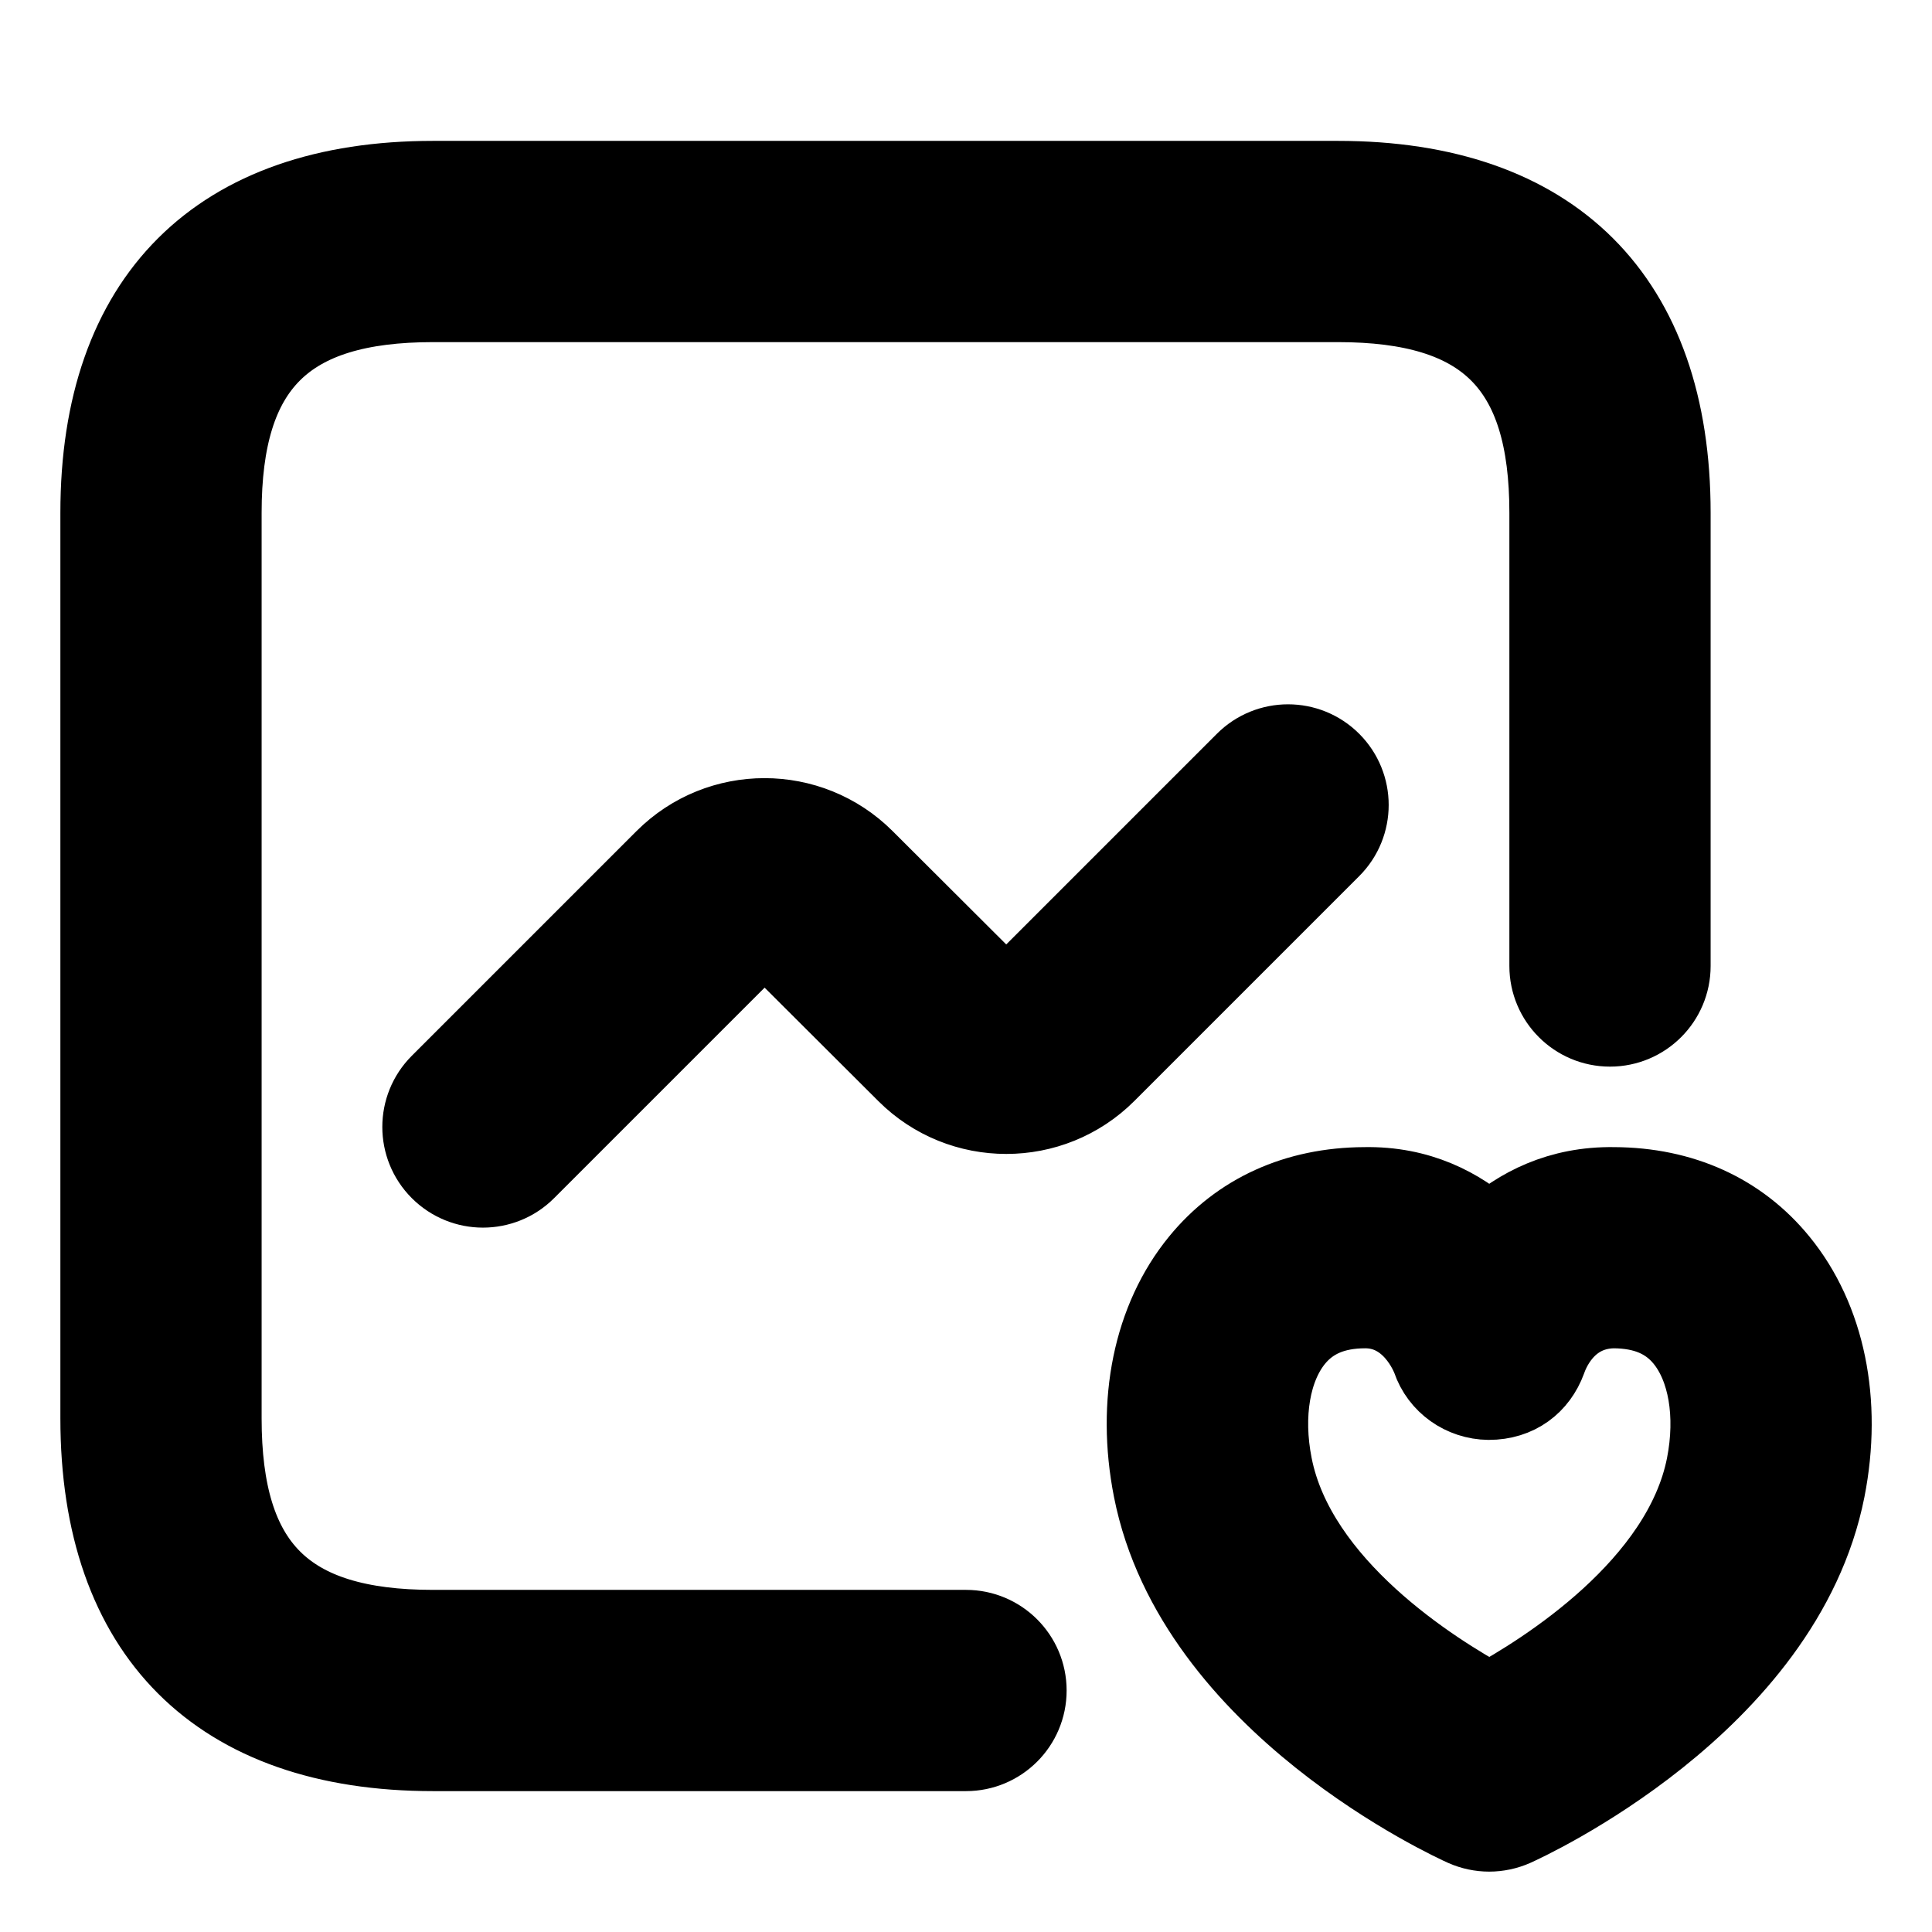 <svg viewBox="0 0 24 24" fill="currentColor" stroke="currentColor" xmlns="http://www.w3.org/2000/svg">
<path d="M12 21.75H5.38C2.717 21.75 1.25 20.283 1.25 17.62V6.37C1.25 3.713 2.717 2.25 5.38 2.25H16.62C19.283 2.25 20.75 3.713 20.75 6.37V12C20.75 12.414 20.414 12.75 20 12.75C19.586 12.75 19.25 12.414 19.25 12V6.37C19.25 4.534 18.463 3.75 16.62 3.75H5.38C3.537 3.75 2.75 4.534 2.75 6.37V17.62C2.75 19.463 3.537 20.25 5.38 20.25H12C12.414 20.25 12.75 20.586 12.75 21C12.75 21.414 12.414 21.75 12 21.75ZM6.53 14.53L9.321 11.739C9.419 11.641 9.577 11.641 9.675 11.739L11.264 13.324C11.946 14.005 13.056 14.005 13.738 13.323L16.531 10.53C16.824 10.237 16.824 9.762 16.531 9.469C16.238 9.176 15.763 9.176 15.47 9.469L12.677 12.262C12.58 12.359 12.422 12.36 12.323 12.262L10.734 10.677C10.052 9.996 8.942 9.996 8.26 10.678L5.469 13.469C5.176 13.762 5.176 14.237 5.469 14.53C5.615 14.676 5.807 14.75 5.999 14.75C6.191 14.75 6.384 14.677 6.53 14.53ZM18.806 22.685C18.942 22.624 22.144 21.164 22.67 18.5C22.883 17.417 22.672 16.388 22.089 15.676C21.597 15.074 20.892 14.754 20.05 14.75C19.375 14.739 18.871 15.004 18.5 15.338C18.128 15.004 17.625 14.737 16.949 14.75C16.108 14.754 15.403 15.074 14.91 15.677C14.327 16.389 14.116 17.418 14.329 18.5C14.854 21.164 18.057 22.624 18.193 22.685C18.29 22.728 18.395 22.75 18.499 22.75C18.603 22.75 18.709 22.728 18.806 22.685ZM17.79 16.883C17.892 17.184 18.175 17.383 18.493 17.387C18.845 17.387 19.099 17.189 19.208 16.891C19.232 16.825 19.426 16.26 20.044 16.249C20.434 16.251 20.724 16.374 20.929 16.625C21.222 16.984 21.323 17.576 21.199 18.208C20.902 19.711 19.206 20.775 18.501 21.158C17.795 20.775 16.099 19.712 15.803 18.208C15.678 17.577 15.779 16.985 16.073 16.625C16.279 16.374 16.568 16.25 16.957 16.249C16.958 16.249 16.96 16.249 16.961 16.249C17.54 16.25 17.769 16.826 17.79 16.883ZM21.934 18.354H21.944H21.934Z" />
</svg>
